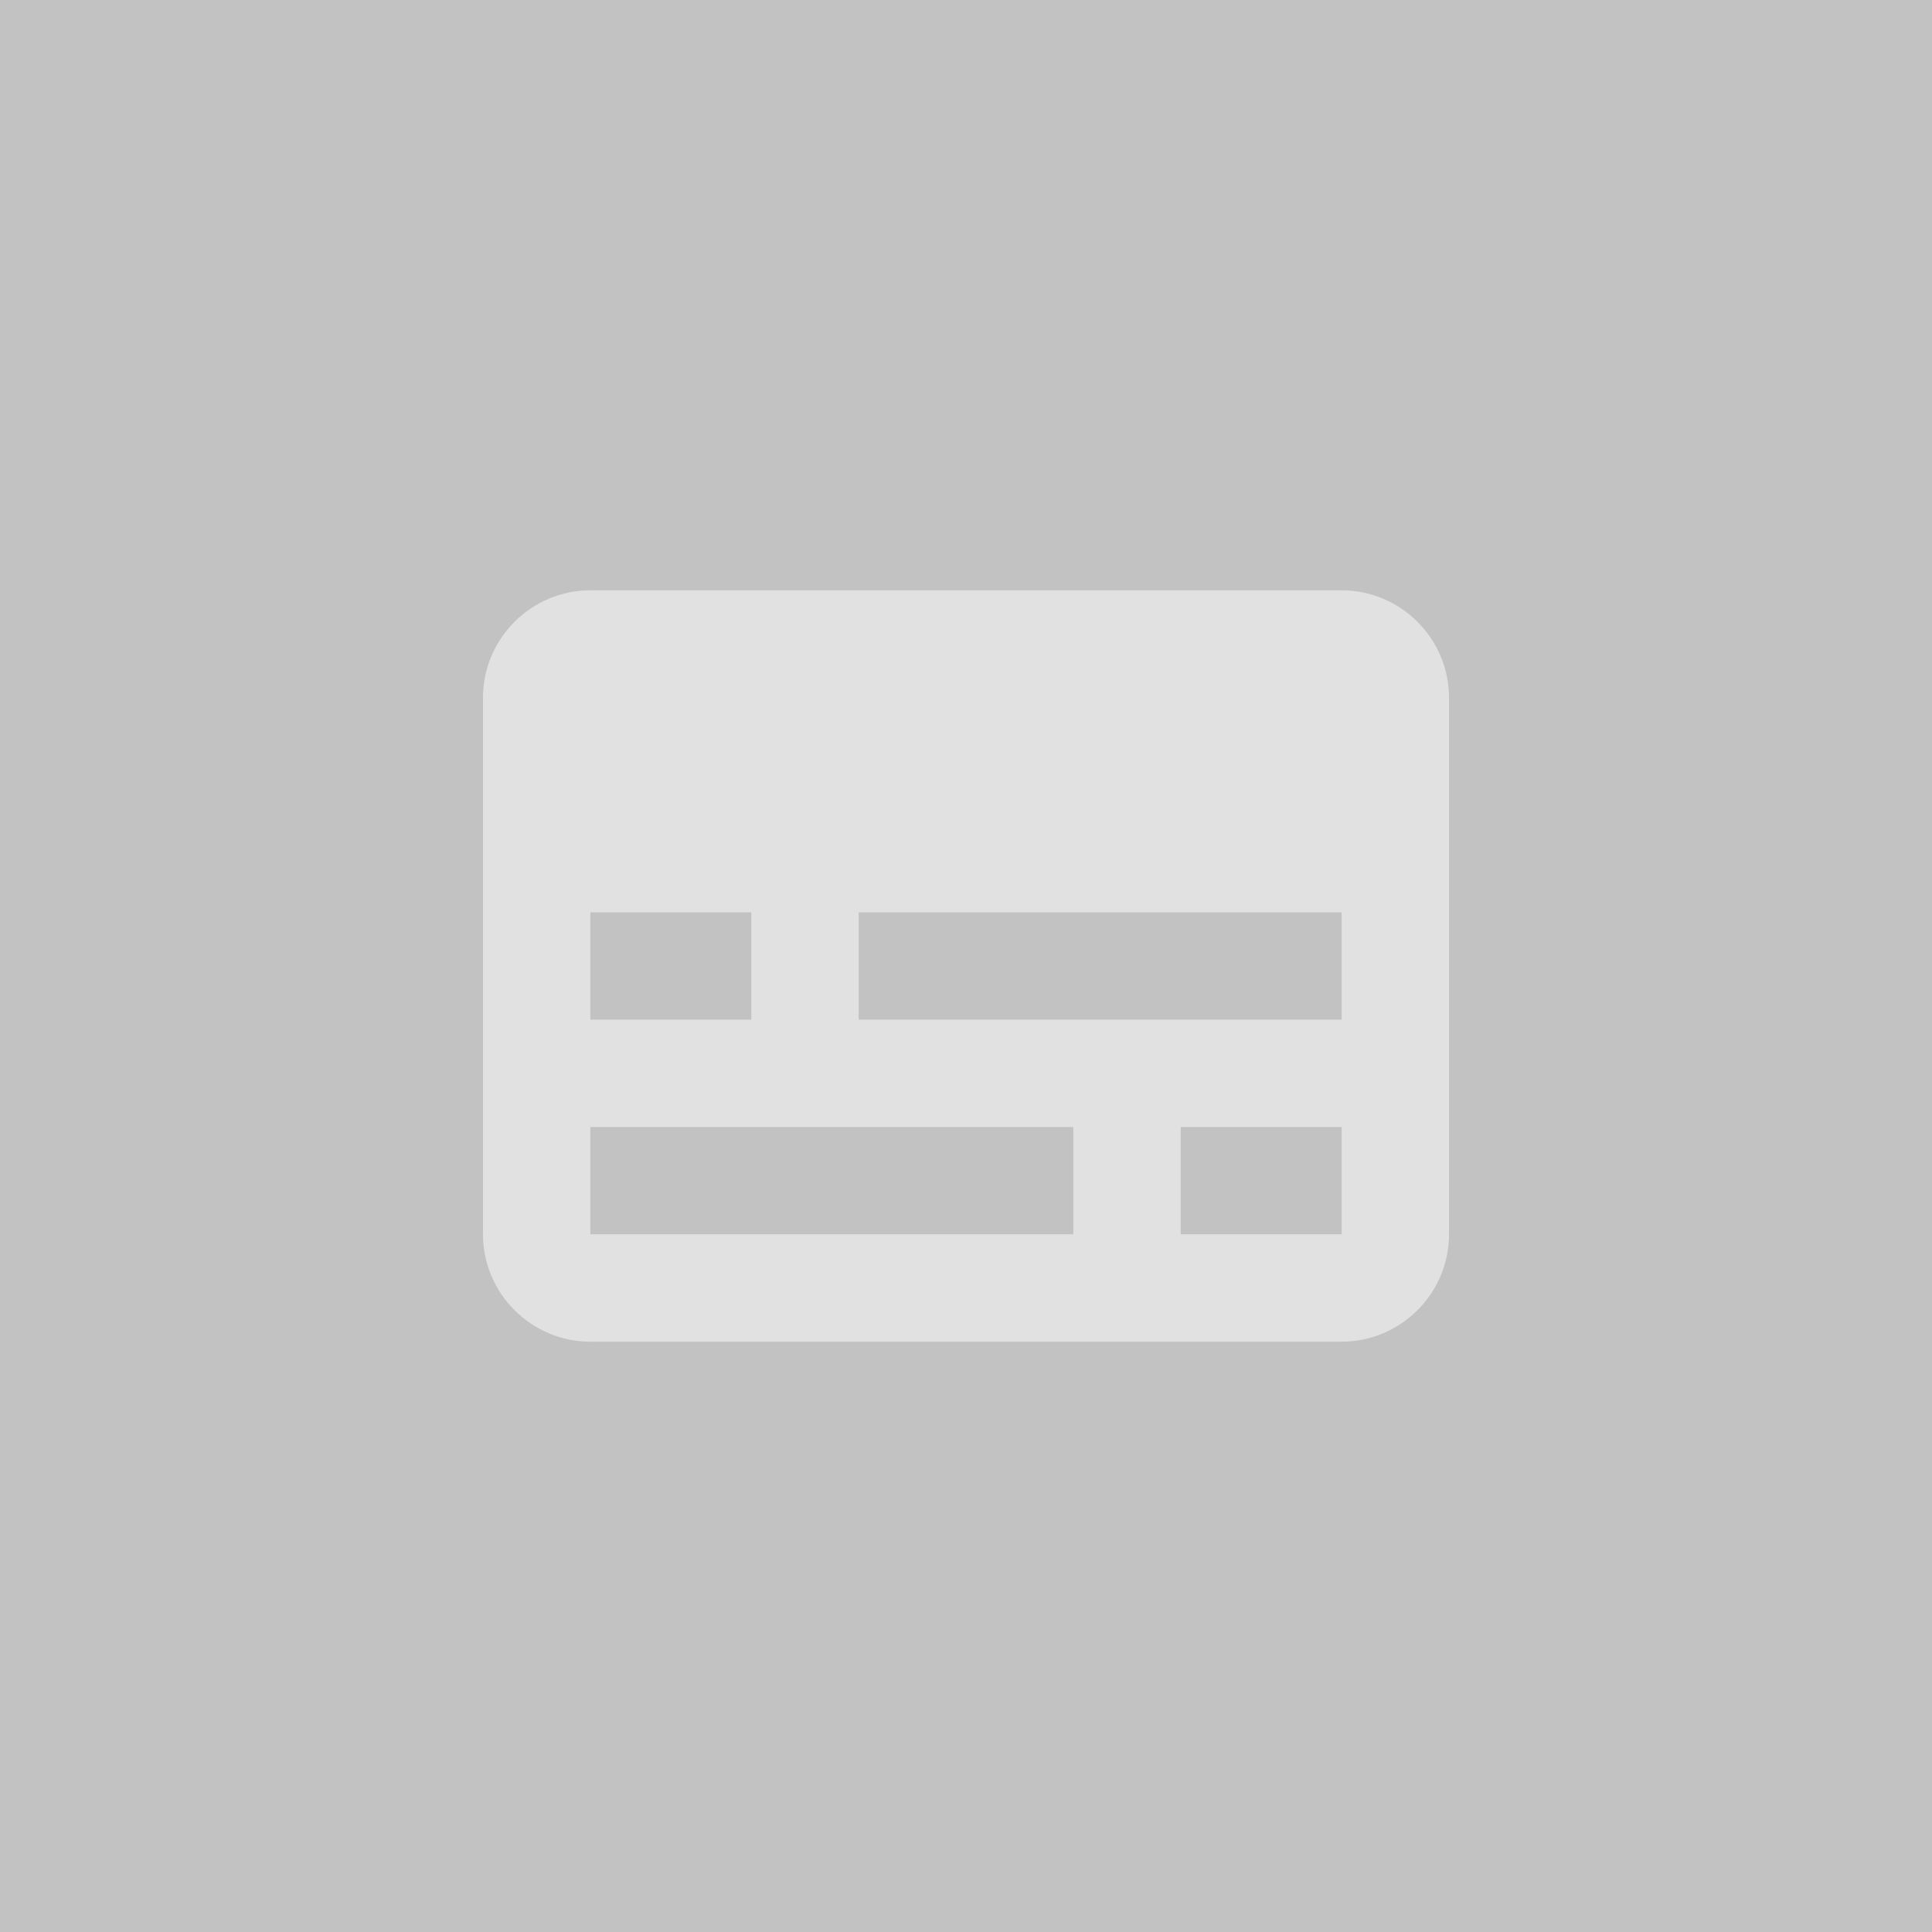 <svg xmlns="http://www.w3.org/2000/svg" class="ytp-subtitles-button-icon" height="100%" version="1.1" viewBox="0 0 36 36" width="100%" fill-opacity="0.3"><rect x="0" y="0" width="36" height="36" fill="#333333" stroke="none"/><use class="ytp-svg-shadow" xmlns:ns1="http://www.w3.org/1999/xlink" ns1:href="#ytp-id-16"/><path d="M11,11 C9.9,11 9,11.9 9,13 L9,23 C9,24.1 9.9,25 11,25 L25,25 C26.1,25 27,24.1 27,23 L27,13 C27,11.9 26.1,11 25,11 L11,11 Z M11,17 L14,17 L14,19 L11,19 L11,17 L11,17 Z M20,23 L11,23 L11,21 L20,21 L20,23 L20,23 Z M25,23 L22,23 L22,21 L25,21 L25,23 L25,23 Z M25,19 L16,19 L16,17 L25,17 L25,19 L25,19 Z" fill="#fff" id="ytp-id-16"/></svg>
